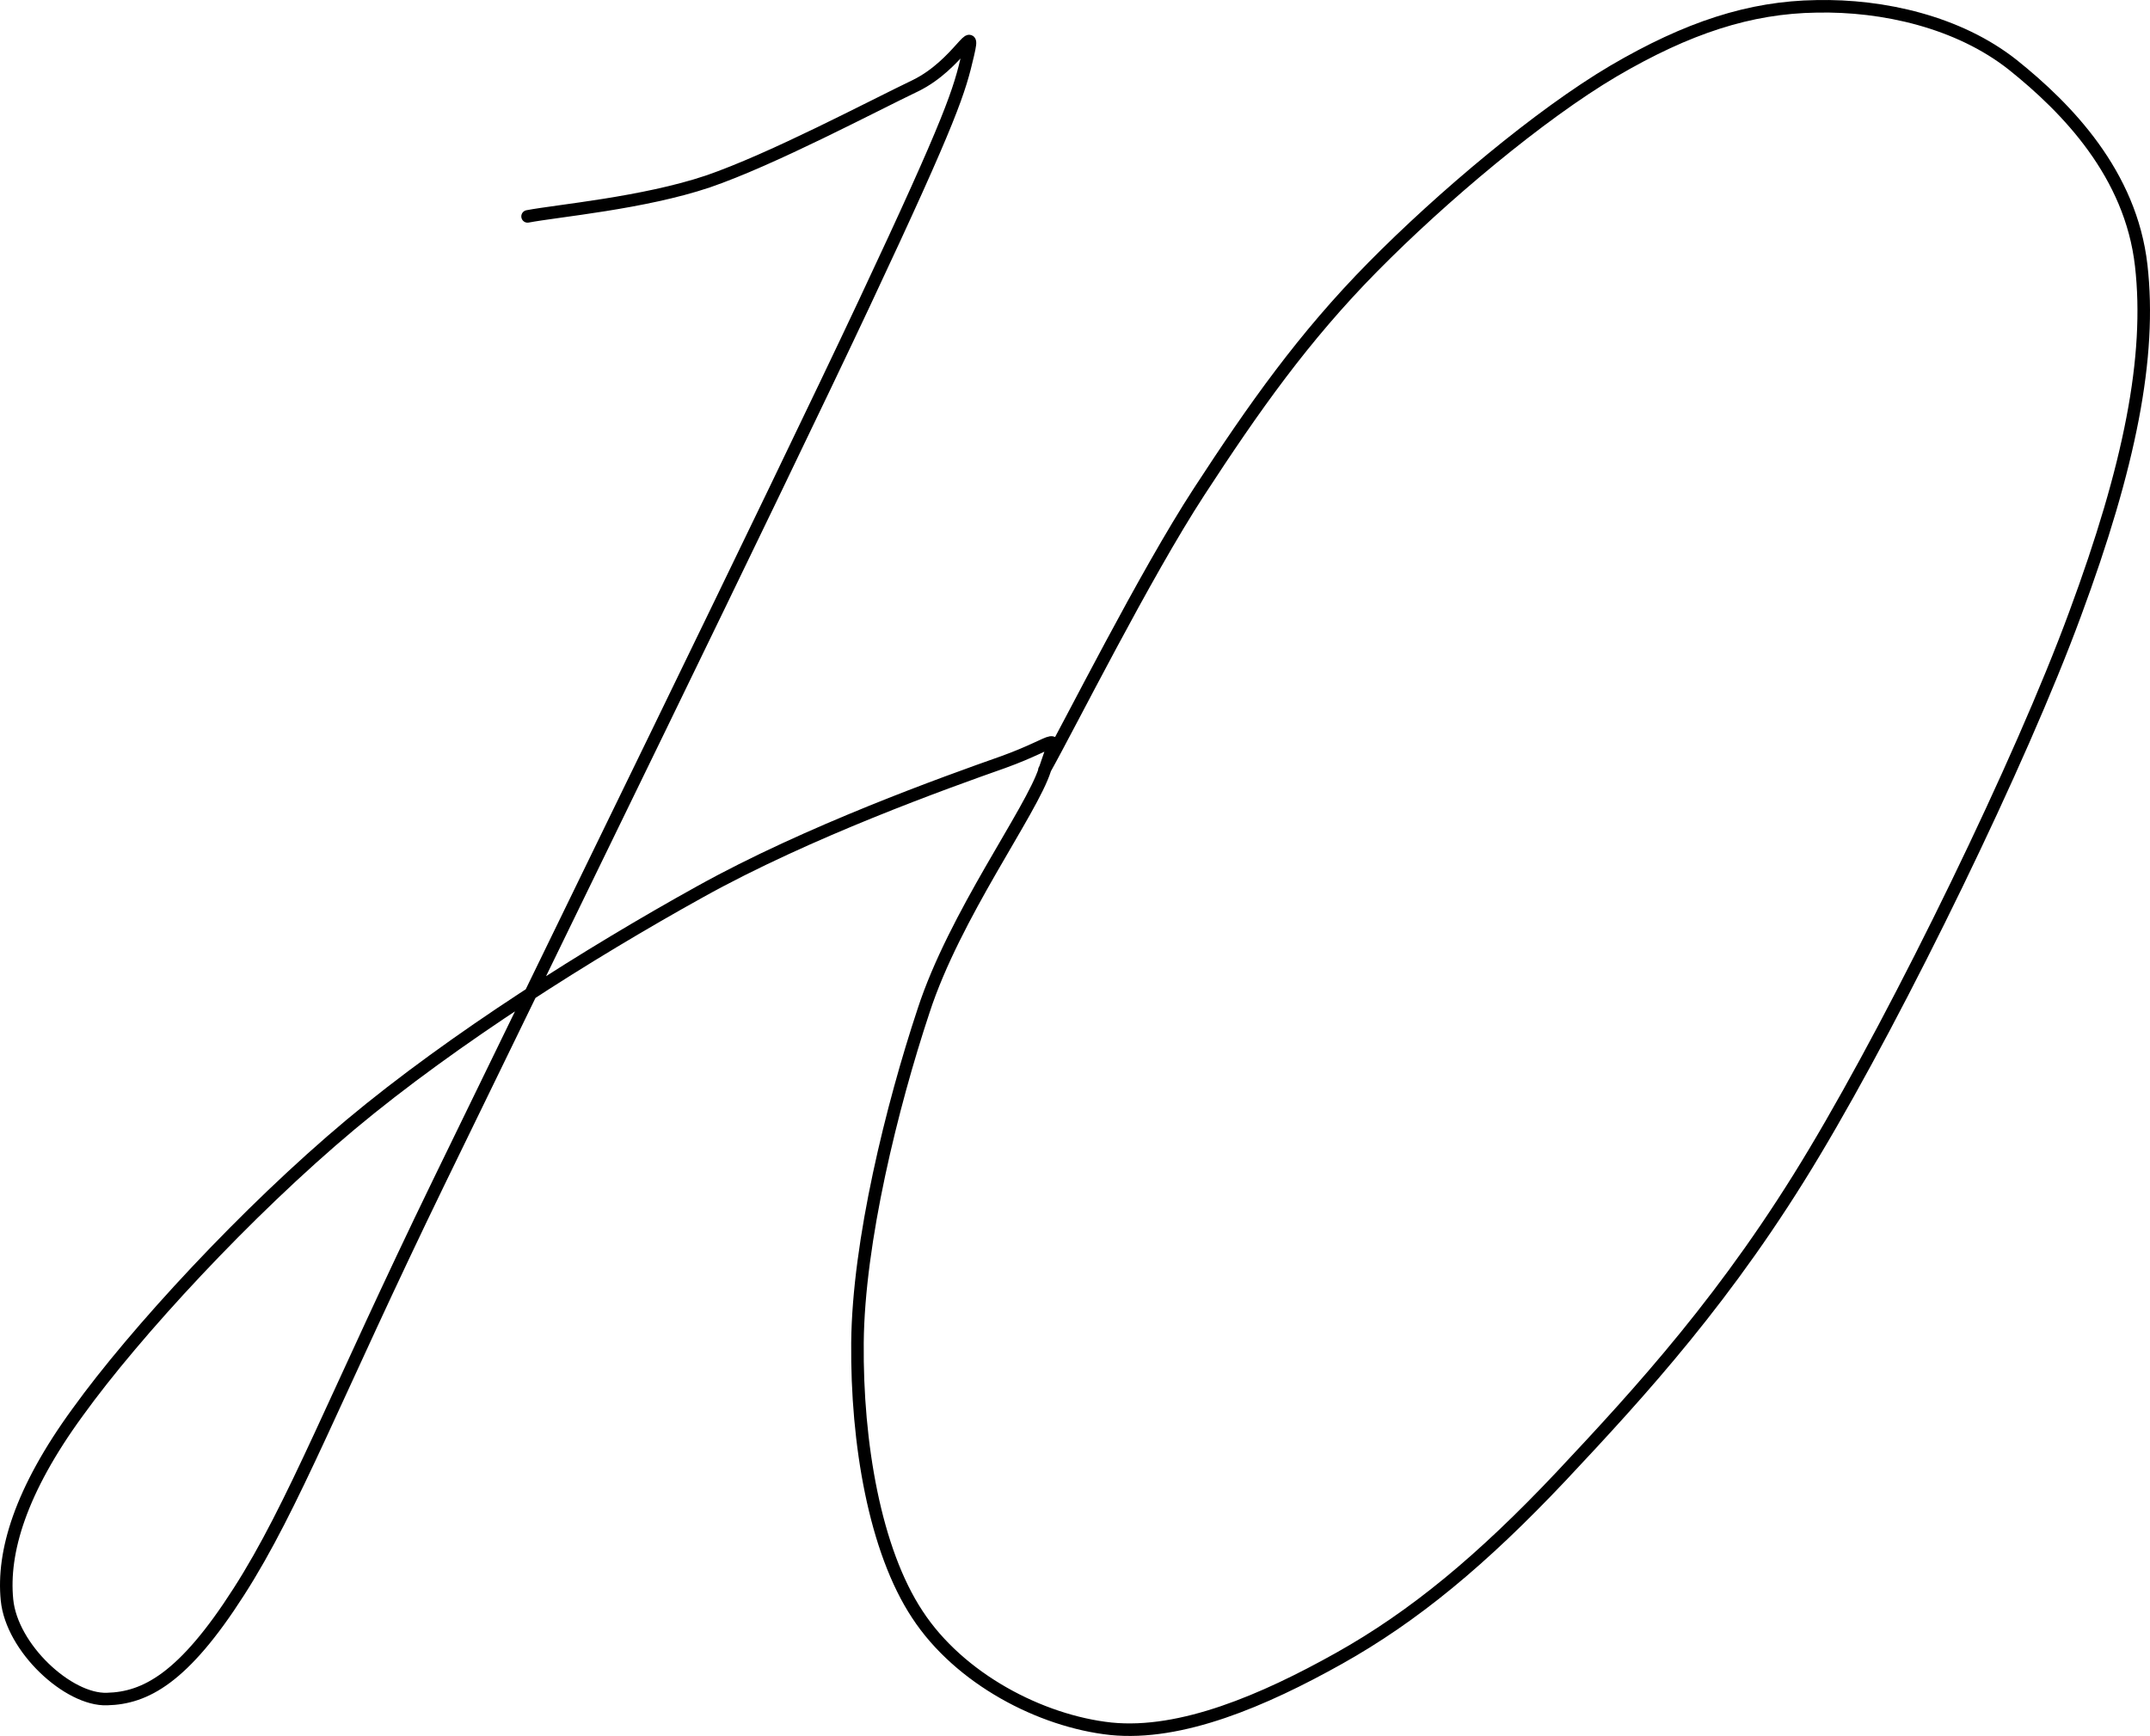 <?xml version="1.0" encoding="UTF-8"?>
<svg width="343.001px" height="277.005px" viewBox="0 0 343.001 277.005" version="1.1" xmlns="http://www.w3.org/2000/svg" xmlns:xlink="http://www.w3.org/1999/xlink">
    <title>Ю</title>
    <g id="Page-3" stroke="none" stroke-width="1" fill="none" fill-rule="evenodd">
        <g id="Ю" transform="translate(-143.999, -97)">
            <rect id="up" x="0" y="0" width="631.579" height="600"></rect>
            <path d="M228.165,131.53 C232.909,130.626 246.612,129.421 256.928,125.957 C267.243,122.417 283.13,113.981 290.058,110.667 C296.985,107.277 299.771,99.896 298.415,105.696 C297.06,111.495 296.006,115.337 281.926,145.314 C267.846,175.291 230.65,251.364 214.01,285.635 C197.369,319.905 190.894,337.304 182.085,351.013 C173.275,364.796 167.176,367.959 161.077,368.11 C154.903,368.336 145.868,359.976 145.115,352.293 C144.362,344.686 147.223,334.894 156.409,322.316 C165.52,309.662 183.365,290.305 199.93,276.446 C216.419,262.662 238.255,248.954 255.648,239.313 C272.966,229.672 294.876,221.839 304.062,218.6 C313.248,215.286 312.872,213.177 310.688,219.805 C308.58,226.433 296.307,243.004 291.338,258.294 C286.293,273.508 280.947,295.125 280.796,311.244 C280.646,327.287 283.582,344.384 290.359,354.628 C297.06,364.871 310.011,371.65 321.23,372.855 C332.449,373.985 345.625,368.336 357.597,361.633 C369.569,354.929 380.412,345.966 393.061,332.559 C405.711,319.077 419.791,303.787 433.495,280.814 C447.198,257.917 466.398,218.525 475.057,194.95 C483.792,171.375 487.255,153.9 485.599,139.364 C483.942,124.752 473.777,114.282 465.118,107.353 C456.46,100.499 444.412,97.787 433.796,98.013 C423.179,98.164 413.24,101.402 401.419,108.332 C389.673,115.261 374.012,128.442 363.018,139.59 C351.95,150.812 344.044,162.035 335.31,175.442 C326.576,188.849 314.754,212.499 310.613,219.881" id="Path" stroke="#000000" stroke-width="2" stroke-linecap="round" stroke-linejoin="round"></path>
        </g>
    </g>
</svg>